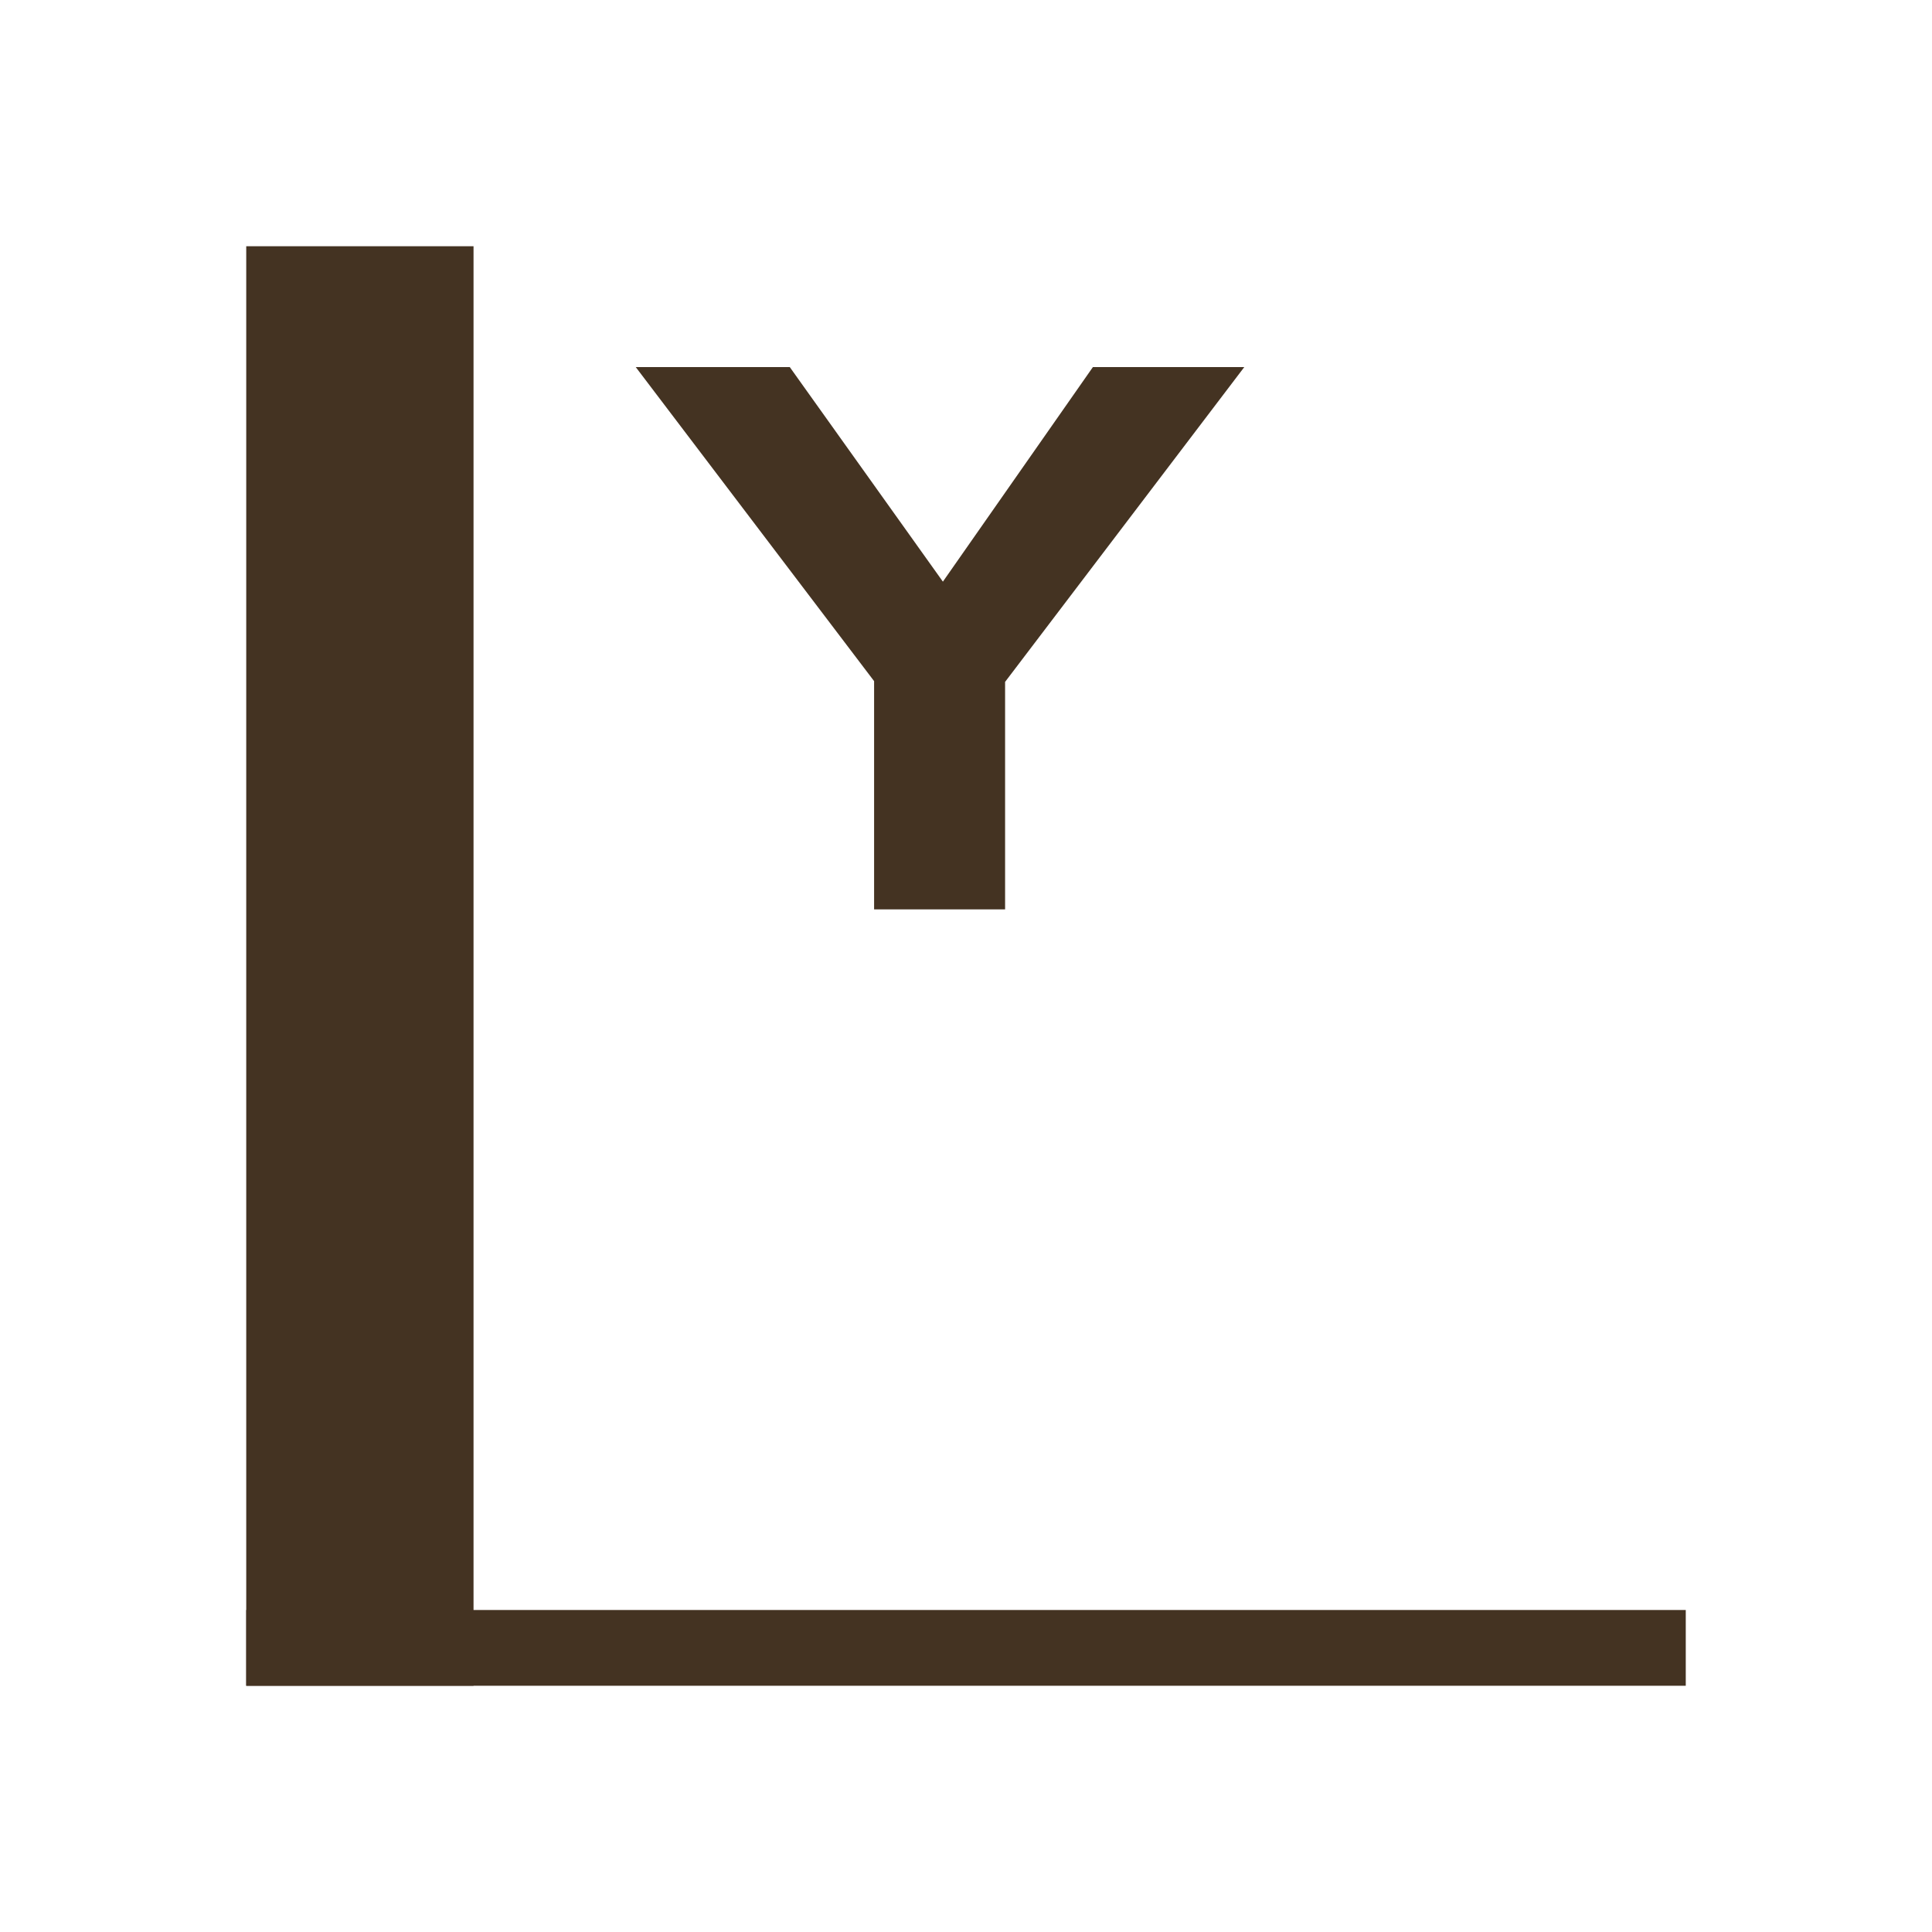 <svg t="1729648363632" class="icon" viewBox="0 0 1024 1024" version="1.1" xmlns="http://www.w3.org/2000/svg" p-id="2131" width="200" height="200"><path d="M463.29 482.003 463.29 361.01 336.956 194.56l81.639 0 81.157 113.724 79.511-113.724 80.233 0L532.721 361.412l0 120.591L463.29 482.003z" fill="#432" p-id="2132"></path><path d="M130.51 130.51l120.471 0 0 762.98-120.471 0 0-762.98Z" fill="#432" p-id="2133"></path><path d="M130.51 853.333l762.98 0 0 40.157-762.98 0 0-40.157Z" fill="#432" p-id="2134"></path></svg>